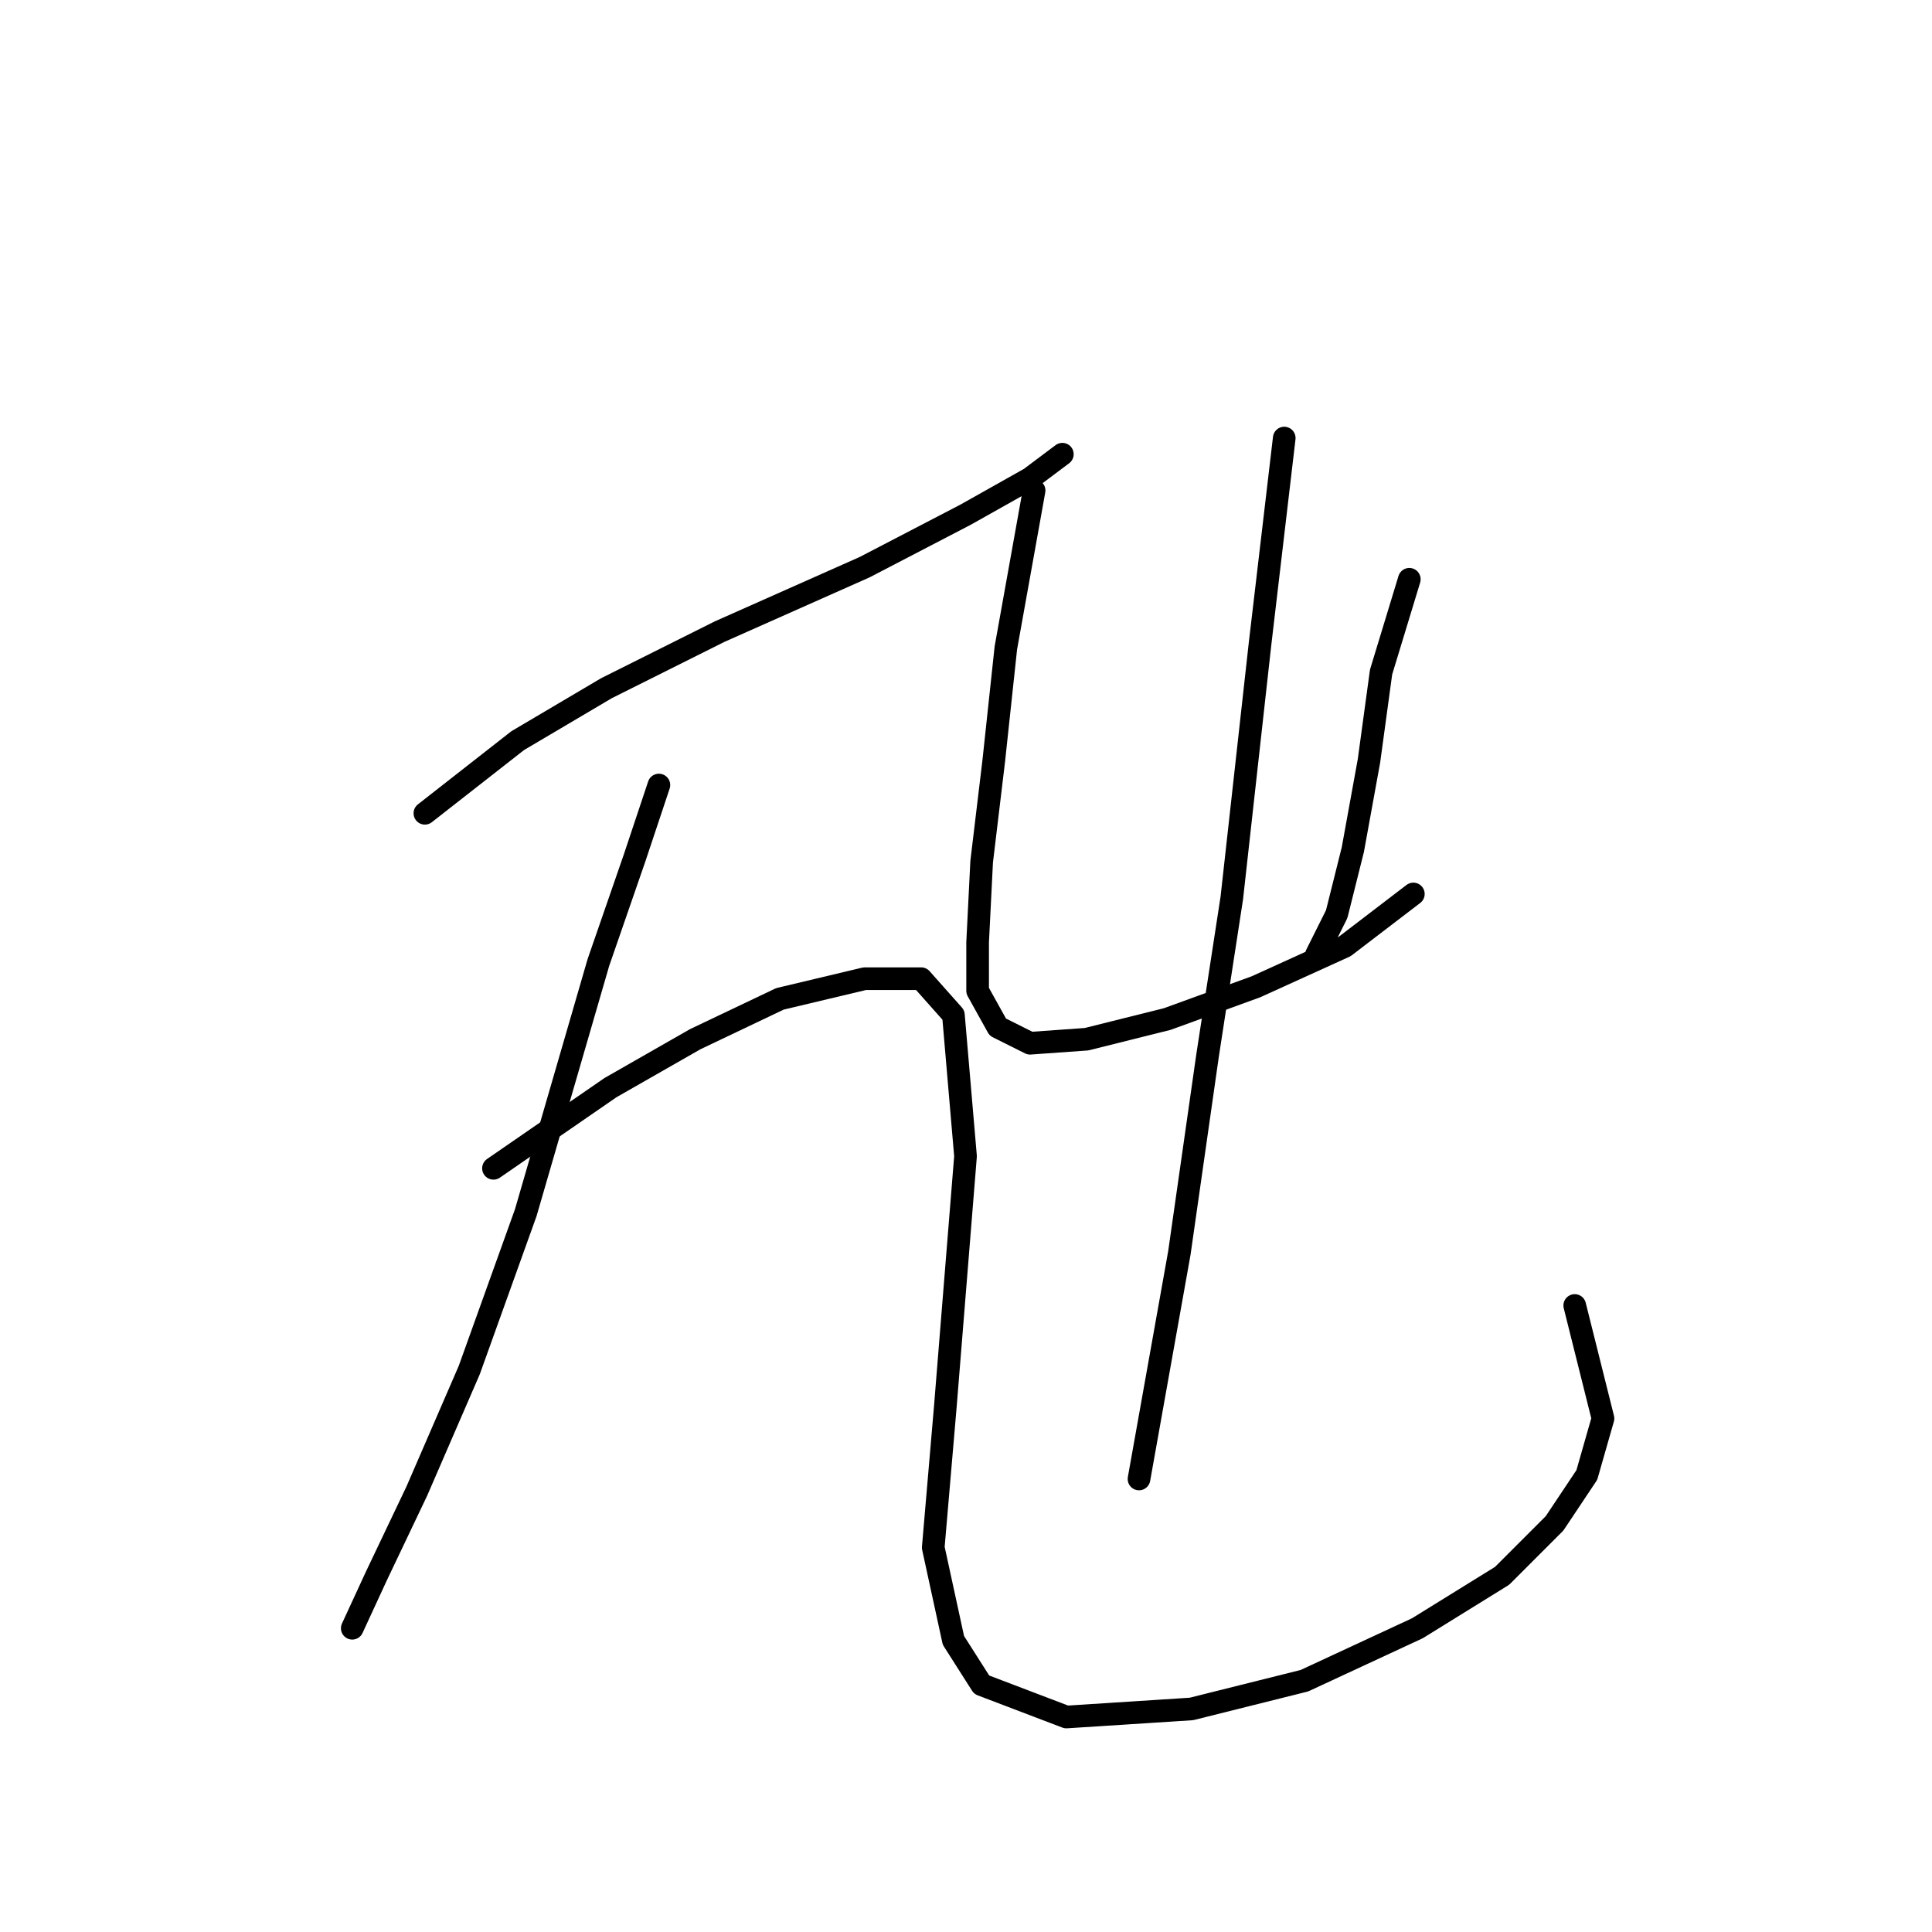 <?xml version="1.0" standalone="no"?>
    <svg width="256" height="256" xmlns="http://www.w3.org/2000/svg" version="1.1">
    <polyline stroke="black" stroke-width="3" stroke-linecap="round" fill="transparent" stroke-linejoin="round" points="56.3 107.763 68.596 98.14 80.357 91.191 95.326 83.706 114.571 75.153 127.936 68.203 136.49 63.392 140.767 60.184 140.767 60.184 " />
        <polyline stroke="black" stroke-width="3" stroke-linecap="round" fill="transparent" stroke-linejoin="round" points="87.307 104.021 84.099 113.644 79.288 127.543 69.665 160.688 62.181 181.538 55.231 197.576 49.885 208.802 46.677 215.752 46.677 215.752 " />
        <polyline stroke="black" stroke-width="3" stroke-linecap="round" fill="transparent" stroke-linejoin="round" points="65.388 154.808 80.892 144.116 92.118 137.701 103.345 132.355 114.571 129.682 122.056 129.682 126.332 134.493 127.936 153.204 125.263 186.349 123.659 205.06 126.332 217.356 130.075 223.236 141.301 227.513 157.874 226.444 172.842 222.702 187.811 215.752 199.038 208.802 205.987 201.852 210.264 195.437 212.403 187.953 208.66 172.984 208.66 172.984 " />
        <polyline stroke="black" stroke-width="3" stroke-linecap="round" fill="transparent" stroke-linejoin="round" points="137.024 64.995 133.282 85.845 131.678 100.813 130.075 114.178 129.54 124.87 129.54 131.285 132.213 136.097 136.49 138.235 143.974 137.701 154.666 135.028 166.427 130.751 178.188 125.405 187.276 118.455 187.276 118.455 " />
        <polyline stroke="black" stroke-width="3" stroke-linecap="round" fill="transparent" stroke-linejoin="round" points="186.742 76.757 183 89.052 181.396 100.813 179.258 112.575 177.119 121.128 174.446 126.474 174.446 126.474 " />
        <polyline stroke="black" stroke-width="3" stroke-linecap="round" fill="transparent" stroke-linejoin="round" points="170.169 58.046 166.962 85.31 163.22 118.99 160.012 139.839 156.27 166.034 150.924 195.972 150.924 195.972 " />
        </svg>
